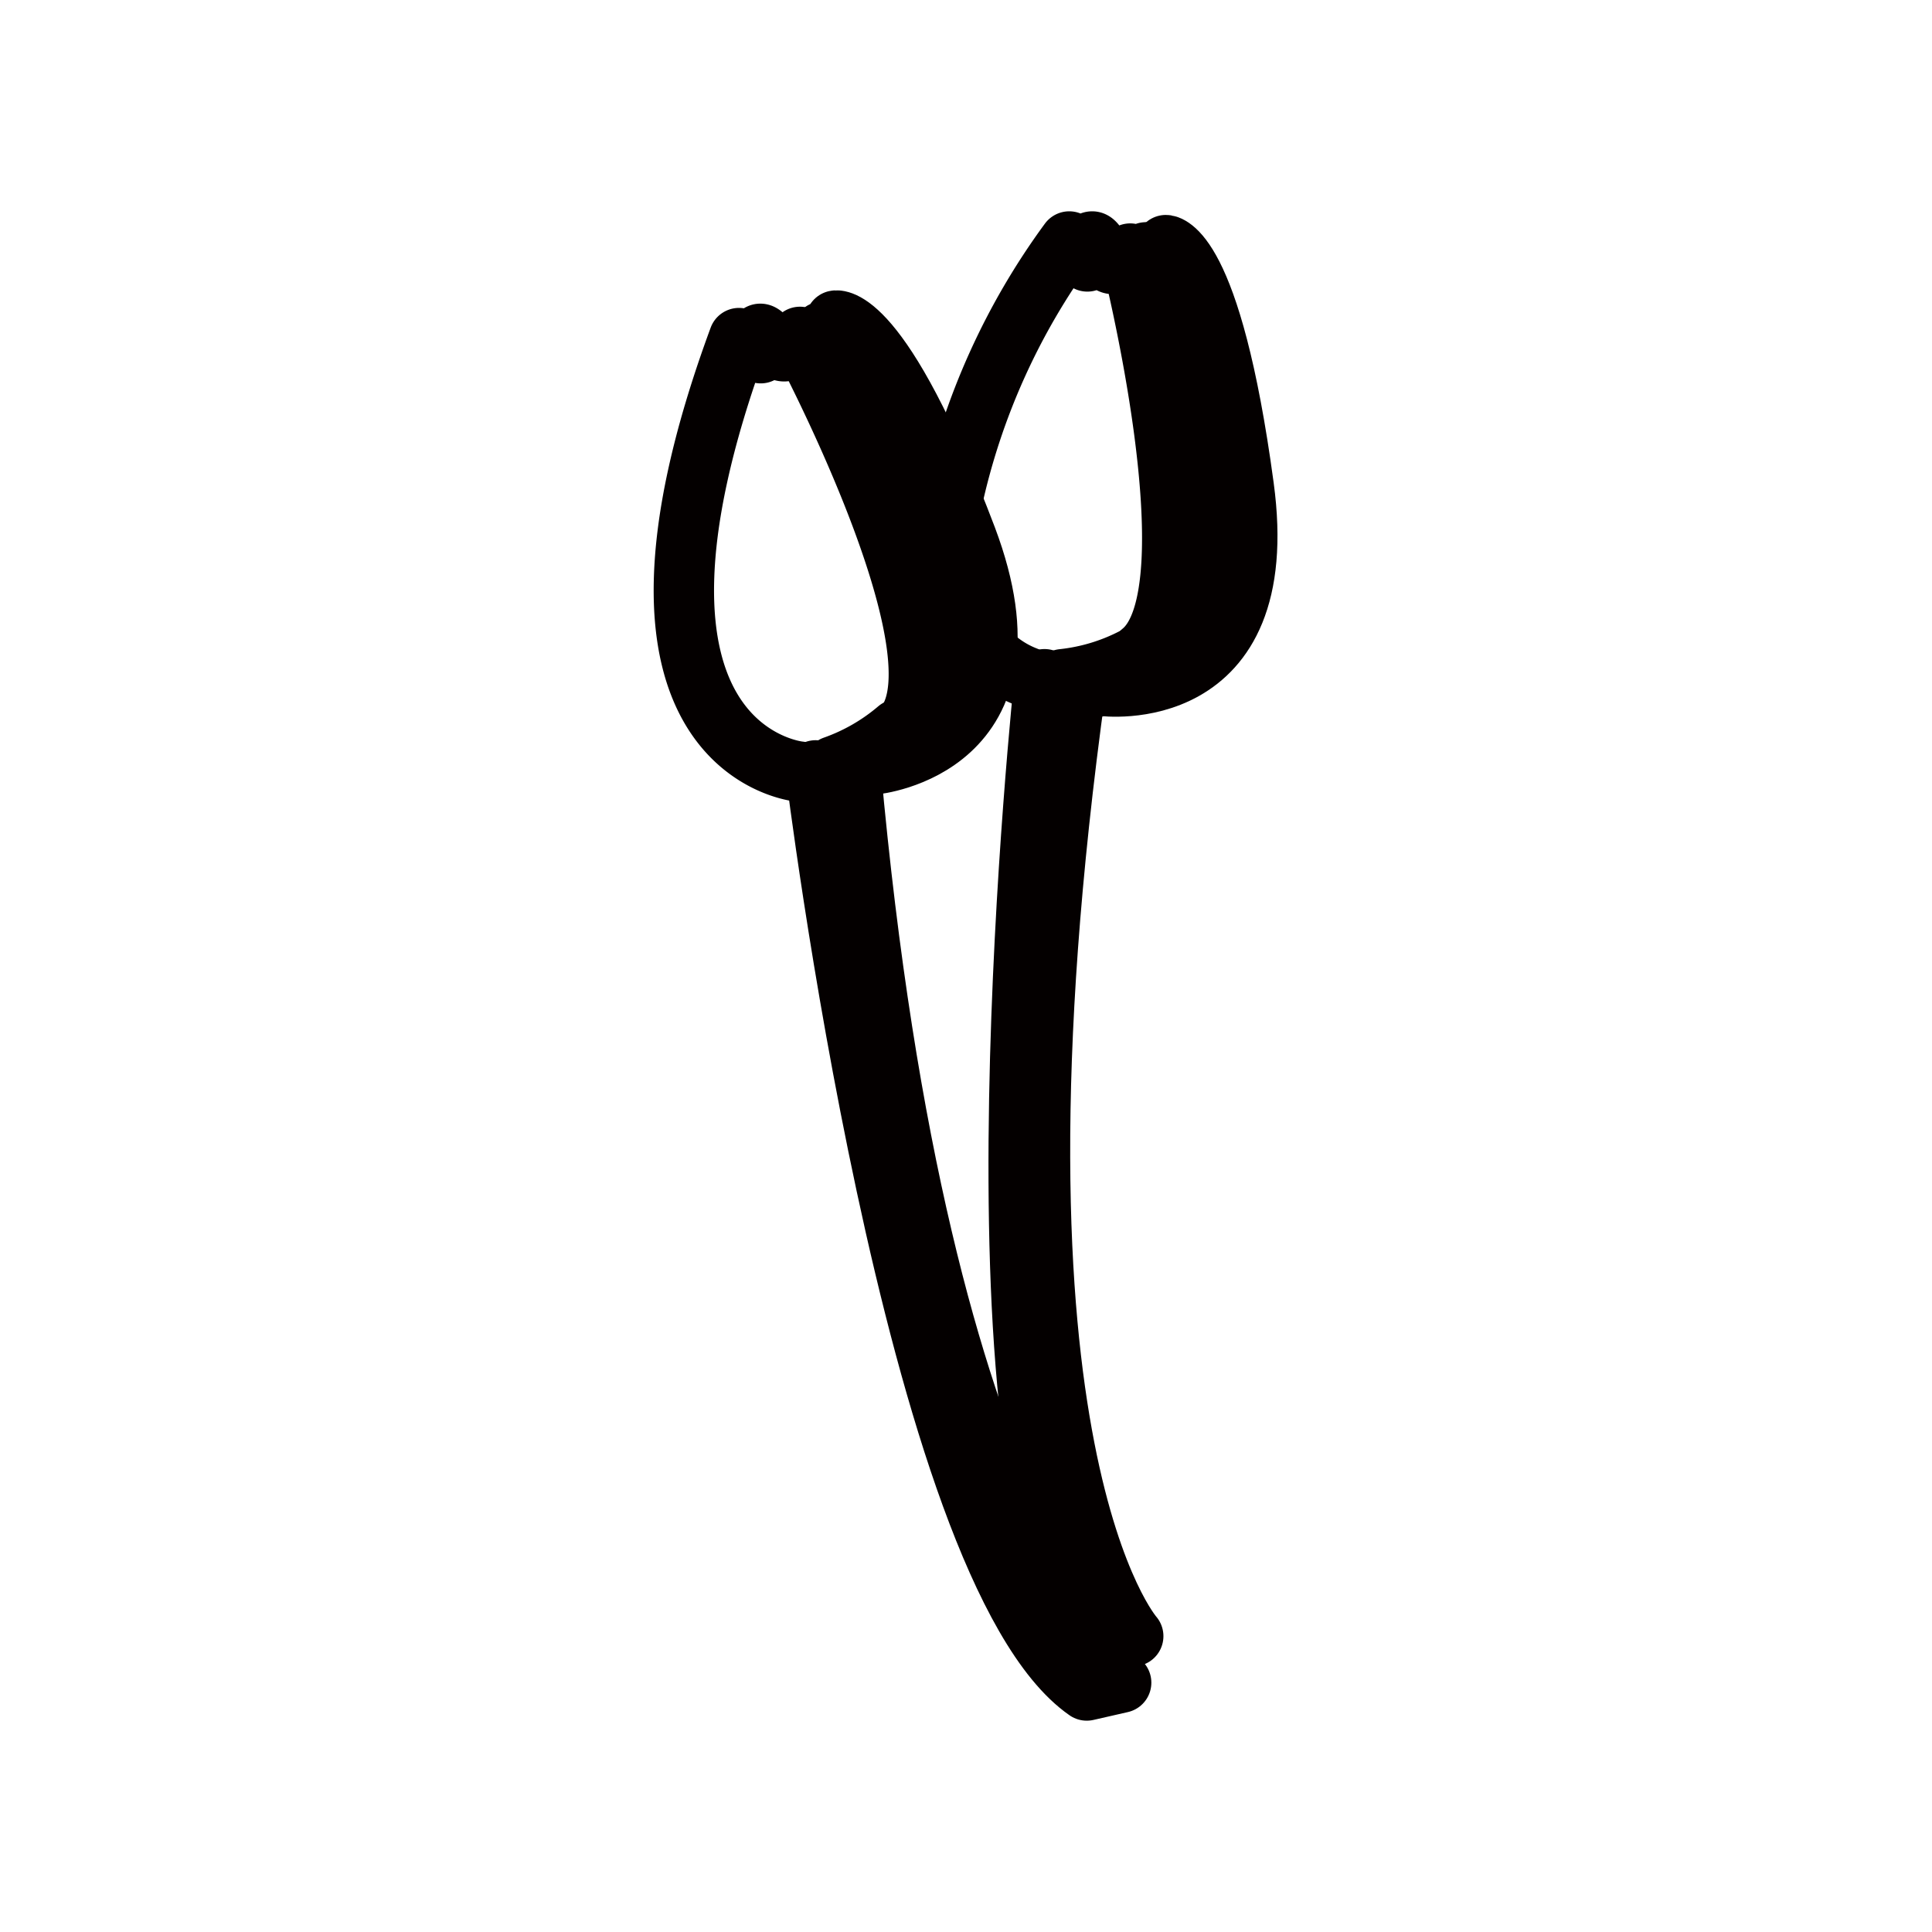 <svg xmlns="http://www.w3.org/2000/svg" viewBox="0 0 32 32"><defs><style>.cls-1{fill:none;stroke:#040000;stroke-linecap:round;stroke-linejoin:round;}</style></defs><title>flower</title><g id="레이어_1" data-name="레이어 1"><path class="cls-1" d="M15.77,8.3A11.34,11.34,0,0,1,17.71,4a.86.86,0,0,0,.3.33S18,4,18.09,4s.24.48.4.35a1.06,1.06,0,0,1,.23-.15s1.43,5.6.19,6.6c0,0,2-.59.07-6.62,0,0-.14.31-.21.22"/><path class="cls-1" d="M17,11.21a1.74,1.74,0,0,1-.68-.47"/><path class="cls-1" d="M18.77,10.9a3.31,3.31,0,0,1-1.17.35"/><path class="cls-1" d="M17.3,11.25s-1.41,13.25.89,15.85h.58s-2.71-3.05-.95-15.73"/><path class="cls-1" d="M17.71,11.25s0,.22.55.11c0,0,2.84.38,2.34-3.3-.54-4-1.29-4-1.29-4s.08.23-.1.15-.21,0-.21,0"/><path class="cls-1" d="M13.24,12.78s-3.53-.32-1-7.18a.75.75,0,0,0,.36.25s-.08-.34,0-.32.34.41.46.25a1.24,1.24,0,0,1,.19-.2S16,10.71,15,12c0,0,1.82-1-1.43-6.45,0,0-.06.32-.16.26"/><path class="cls-1" d="M14.87,12.08a3.35,3.35,0,0,1-1.06.61"/><path class="cls-1" d="M13.51,12.76S15.13,26,18,28l.57-.13s-3.33-2.36-4.48-15.11"/><path class="cls-1" d="M13.92,12.66s0,.22.56,0c0,0,2.84-.27,1.53-3.75-1.43-3.77-2.17-3.6-2.17-3.6s.14.21-.06.17-.2.09-.2.09"/></g></svg>